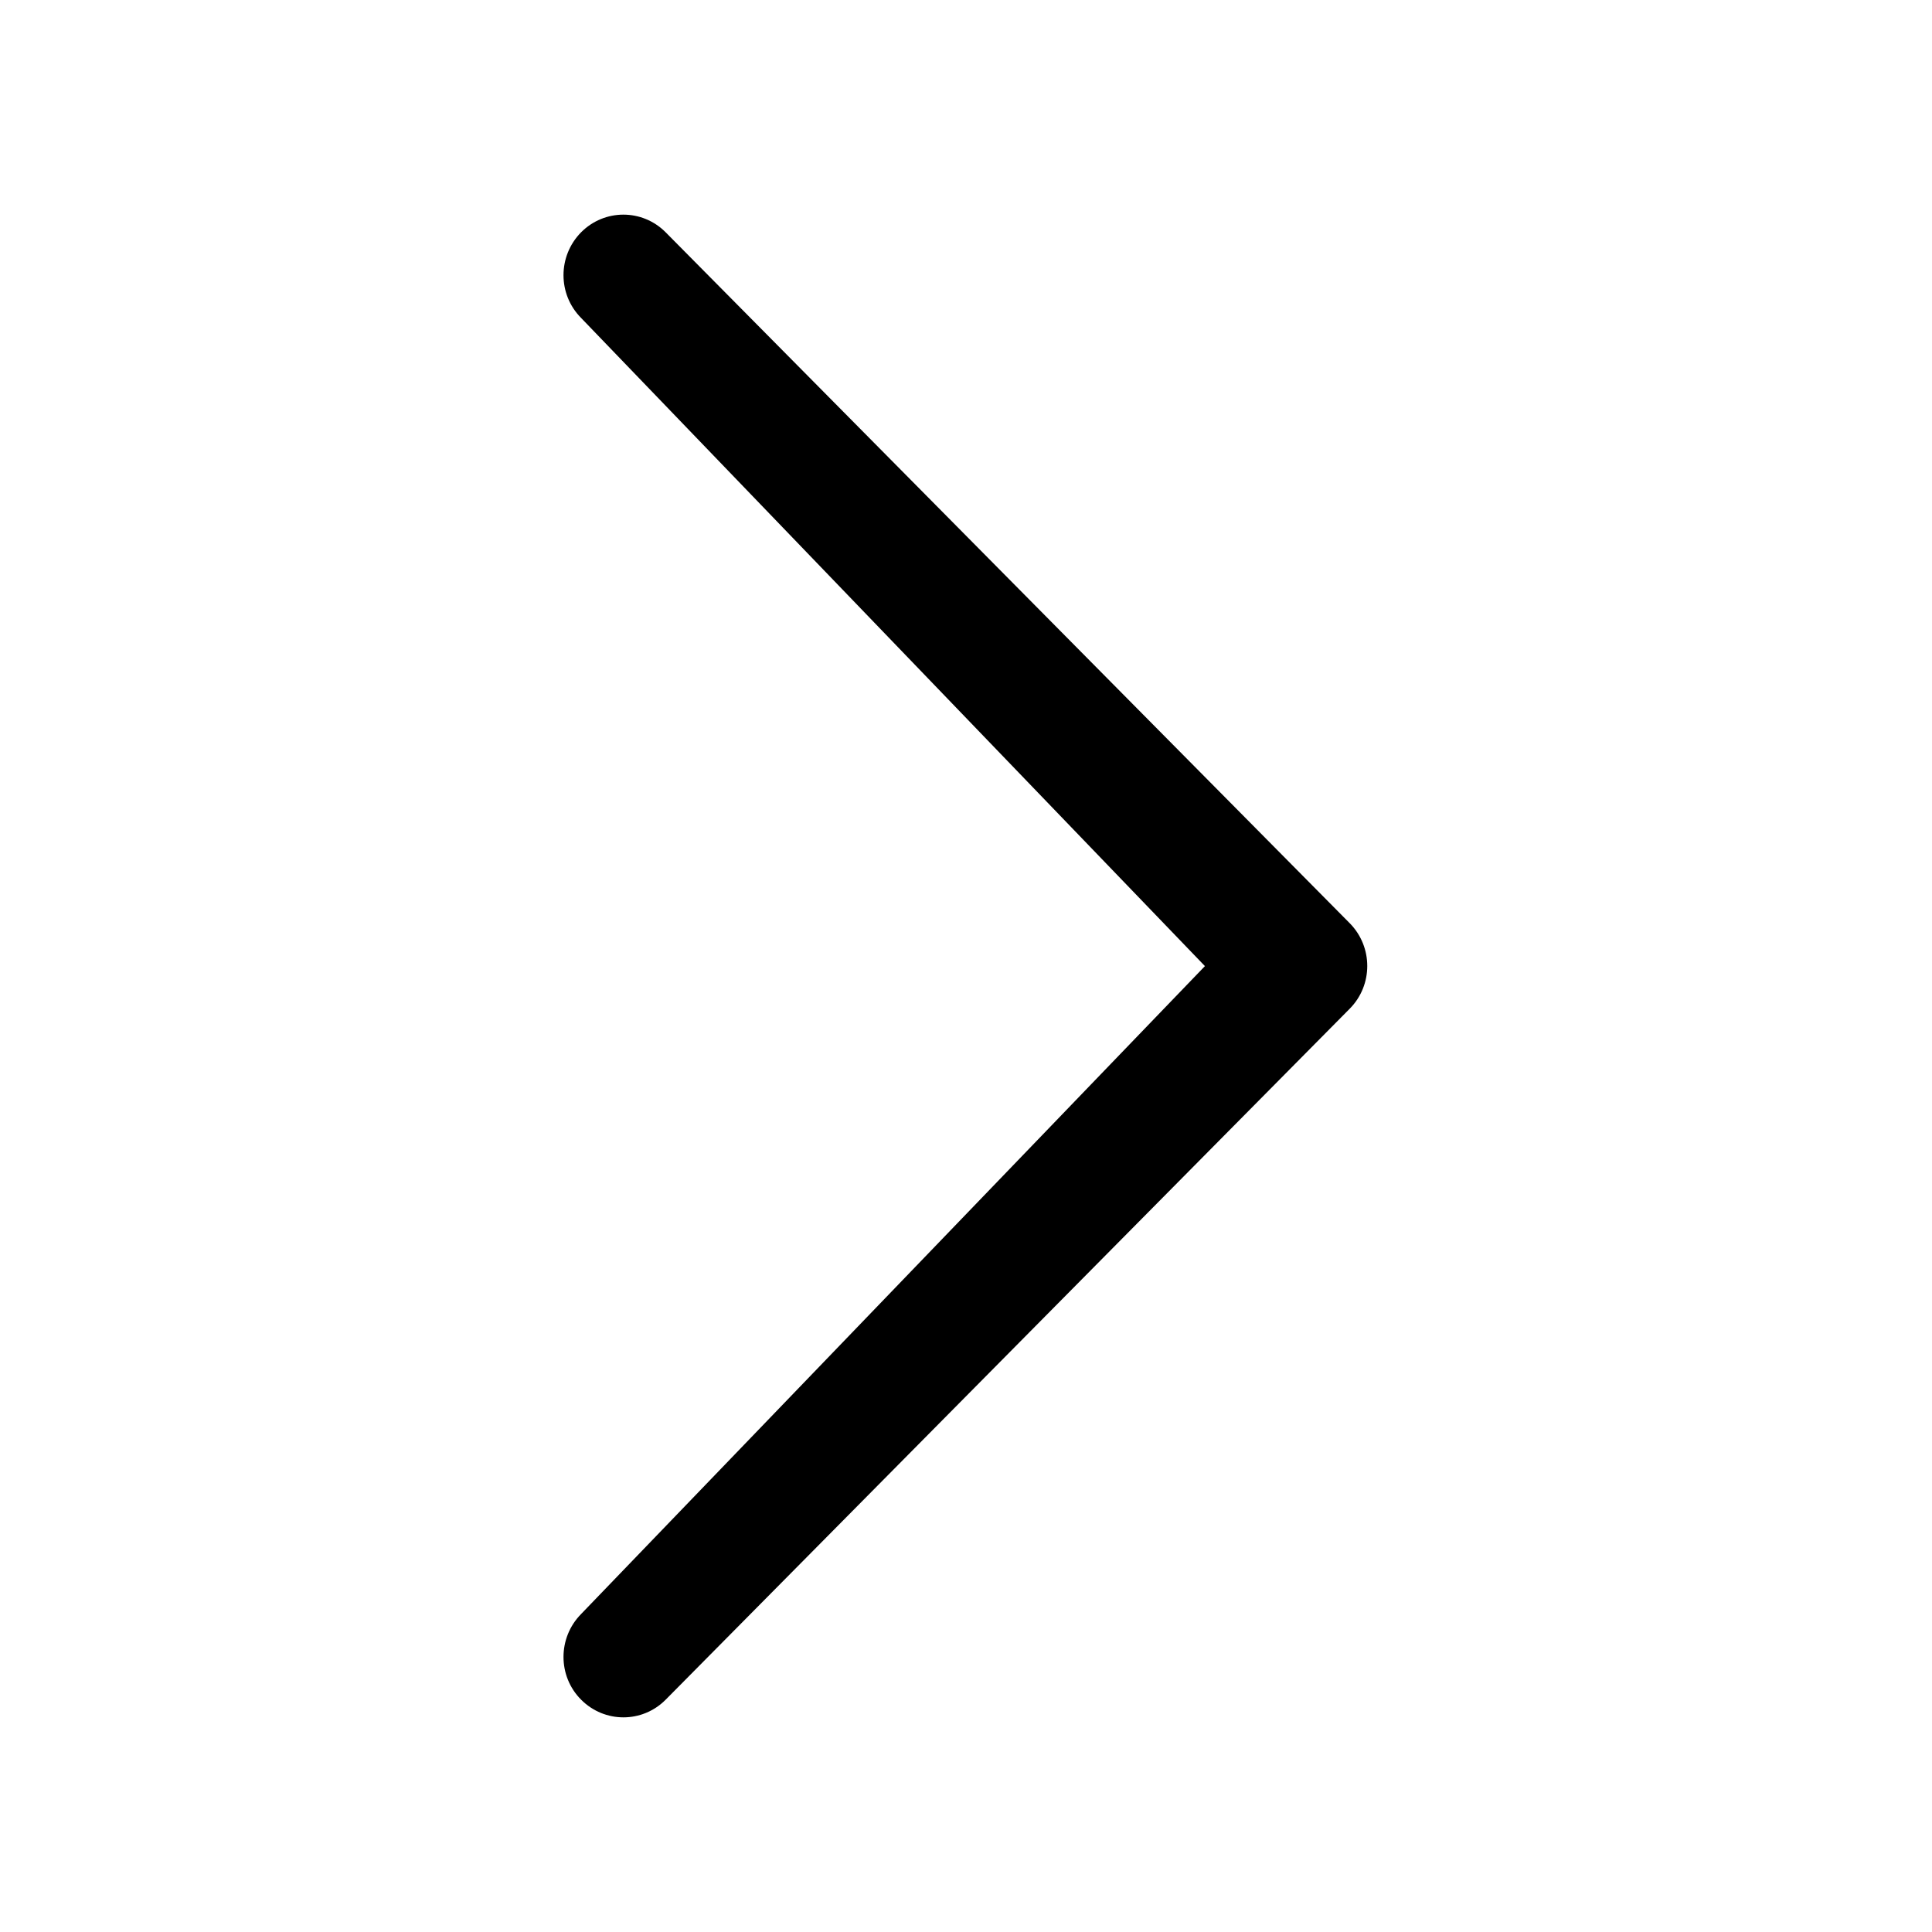 <svg width="72" height="72" viewBox="0 0 72 72" xmlns="http://www.w3.org/2000/svg"><title>large-arrow-right</title><path d="M44.904 36.004l-23.25-24.157c-.872-.88-.872-2.302 0-3.188.873-.88 2.283-.88 3.155 0L50.3 34.405c.872.882.872 2.308 0 3.187L24.81 63.34c-.873.882-2.283.88-3.156 0-.872-.876-.872-2.302 0-3.188l23.25-24.148"/></svg>
